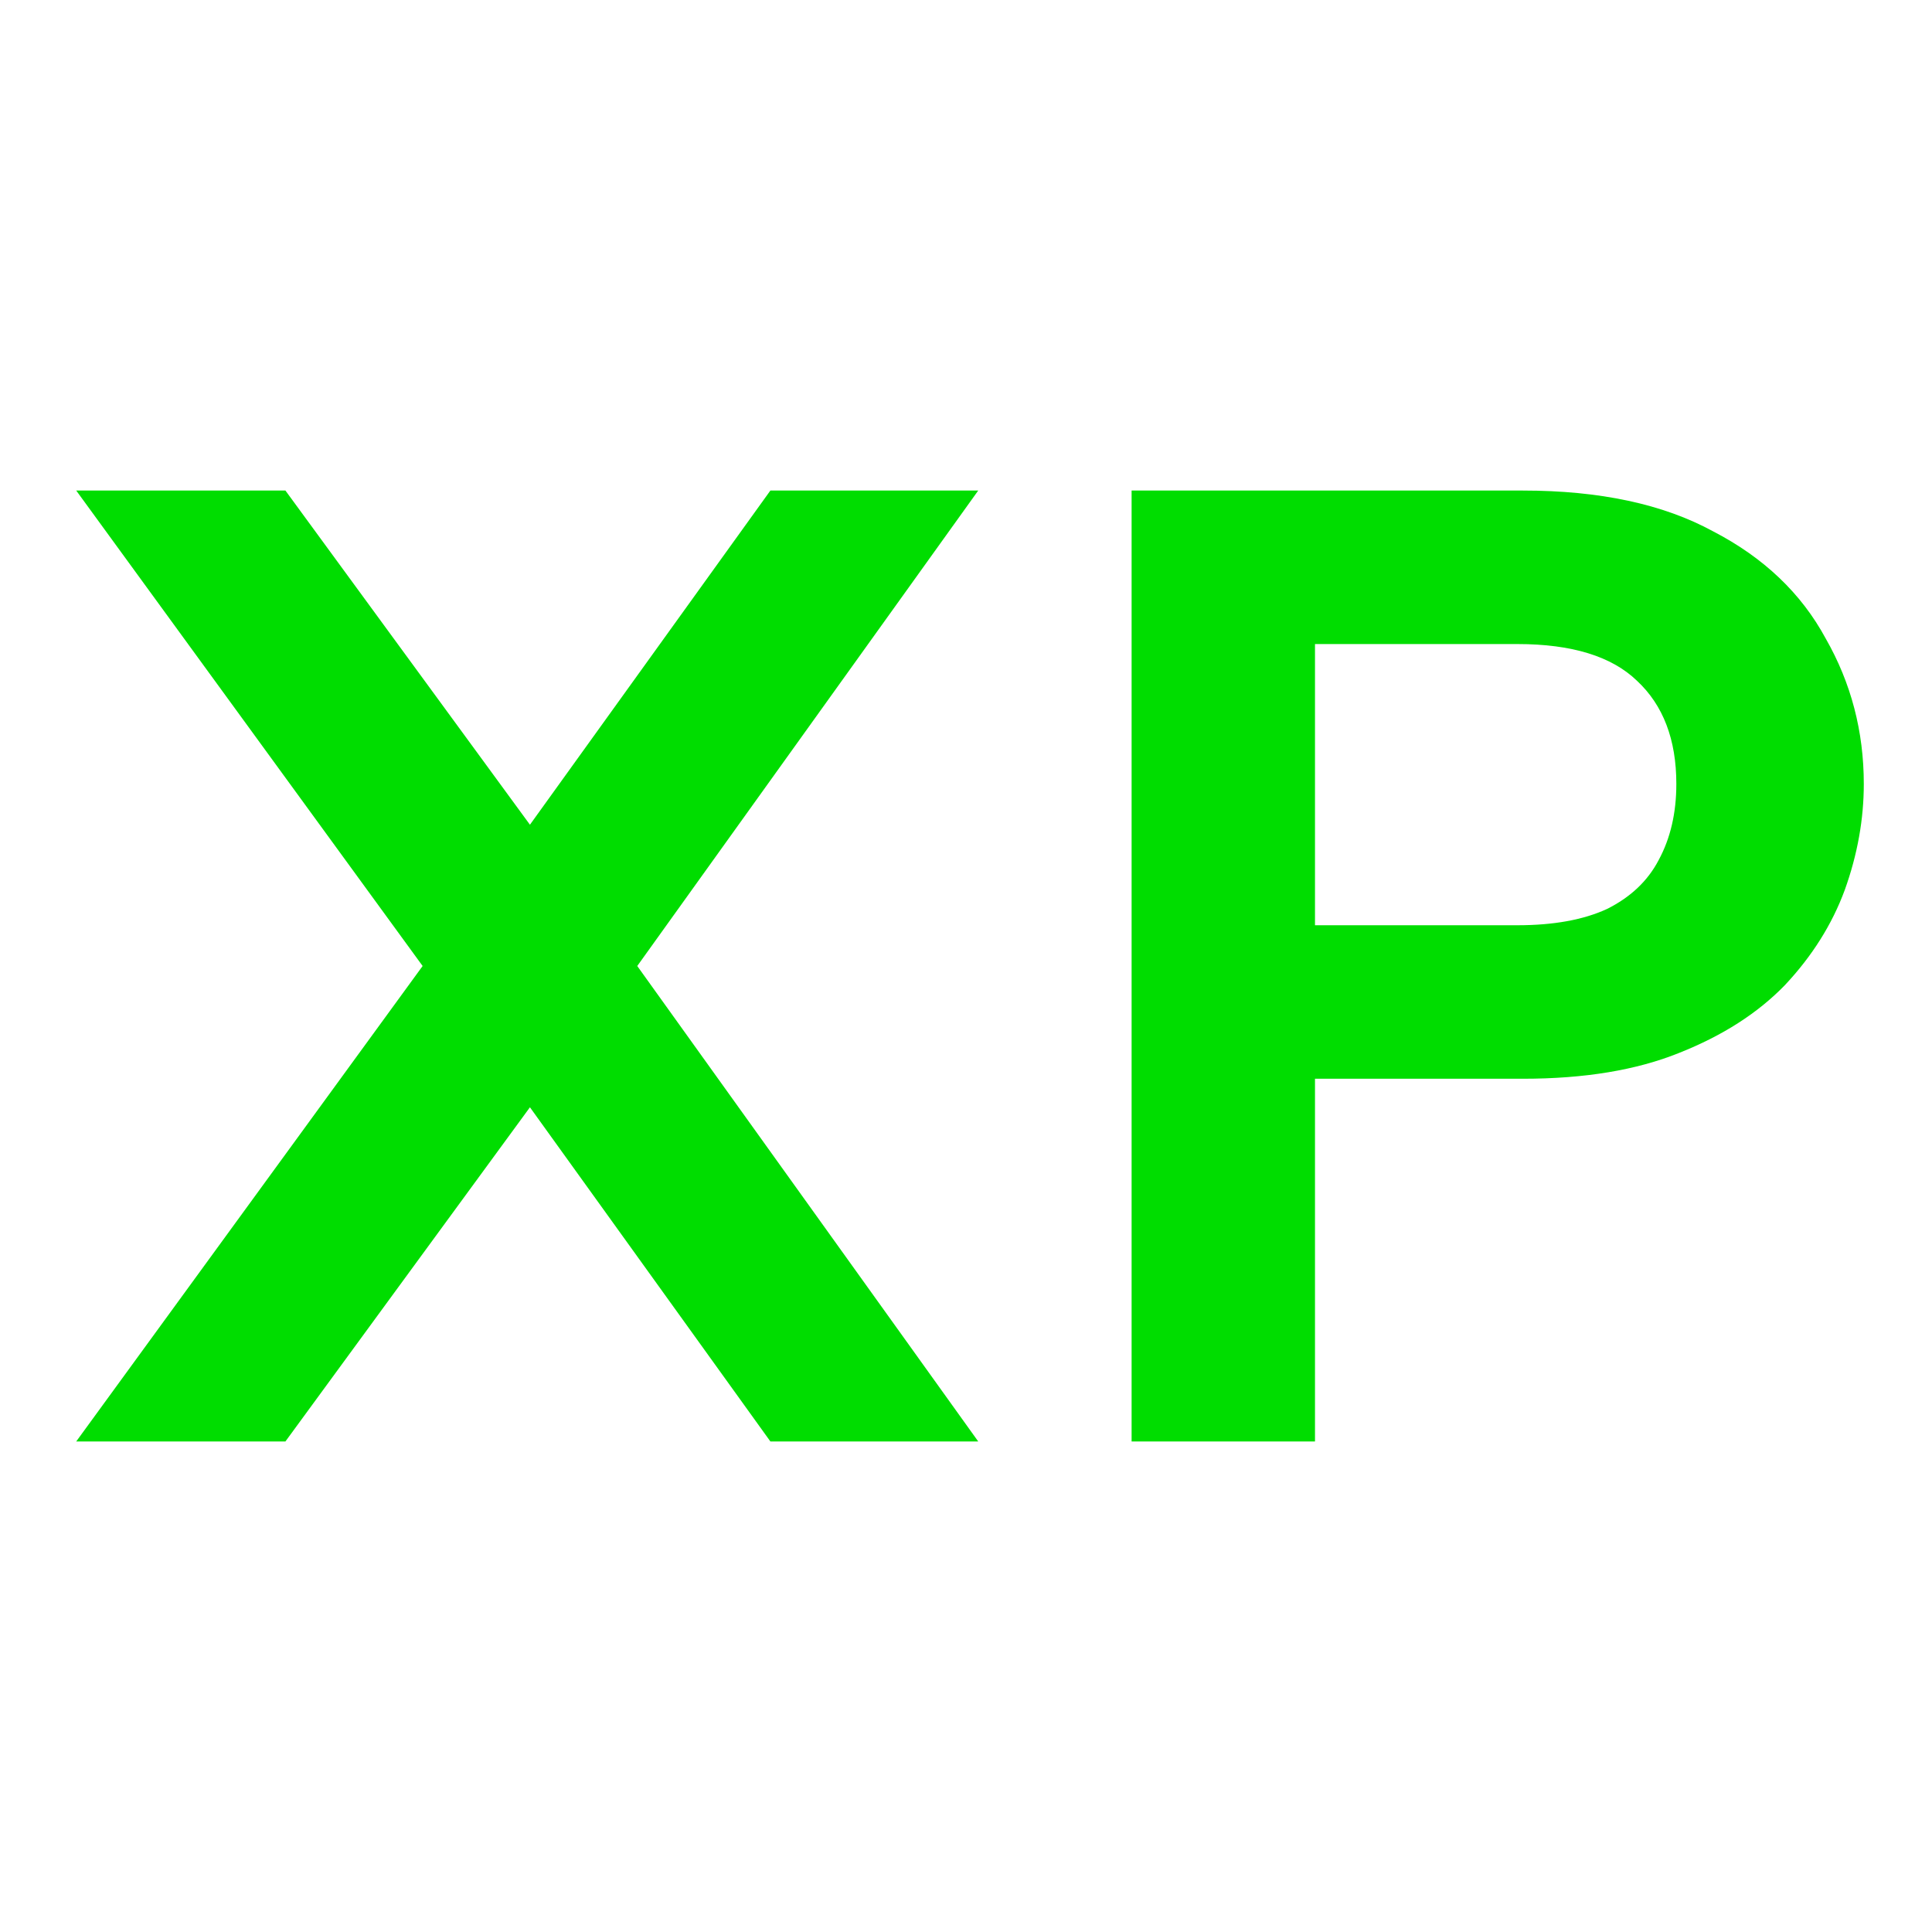 <svg width="256" height="256" viewBox="0 0 256 256" fill="none" xmlns="http://www.w3.org/2000/svg">
<path d="M10.1 65H37.82L70.22 109.28L102.08 65H129.62L84.44 128L129.62 191H102.08L70.22 146.72L37.82 191H10.1L56 128L10.1 65ZM201.063 122.6C205.863 122.6 209.823 121.88 212.943 120.44C216.063 118.88 218.343 116.72 219.783 113.96C221.343 111.08 222.123 107.72 222.123 103.88C222.123 98 220.383 93.44 216.903 90.2C213.543 86.96 208.263 85.34 201.063 85.34H174.243V122.6H201.063ZM246.963 103.88C246.963 108.56 246.123 113.24 244.443 117.92C242.763 122.48 240.123 126.68 236.523 130.52C232.923 134.24 228.243 137.24 222.483 139.52C216.843 141.8 209.943 142.94 201.783 142.94H174.243V191H149.943V65H201.783C211.983 65 220.383 66.8 226.983 70.4C233.703 73.88 238.683 78.62 241.923 84.62C245.283 90.5 246.963 96.92 246.963 103.88Z" fill="#00DD00"/>
</svg>
